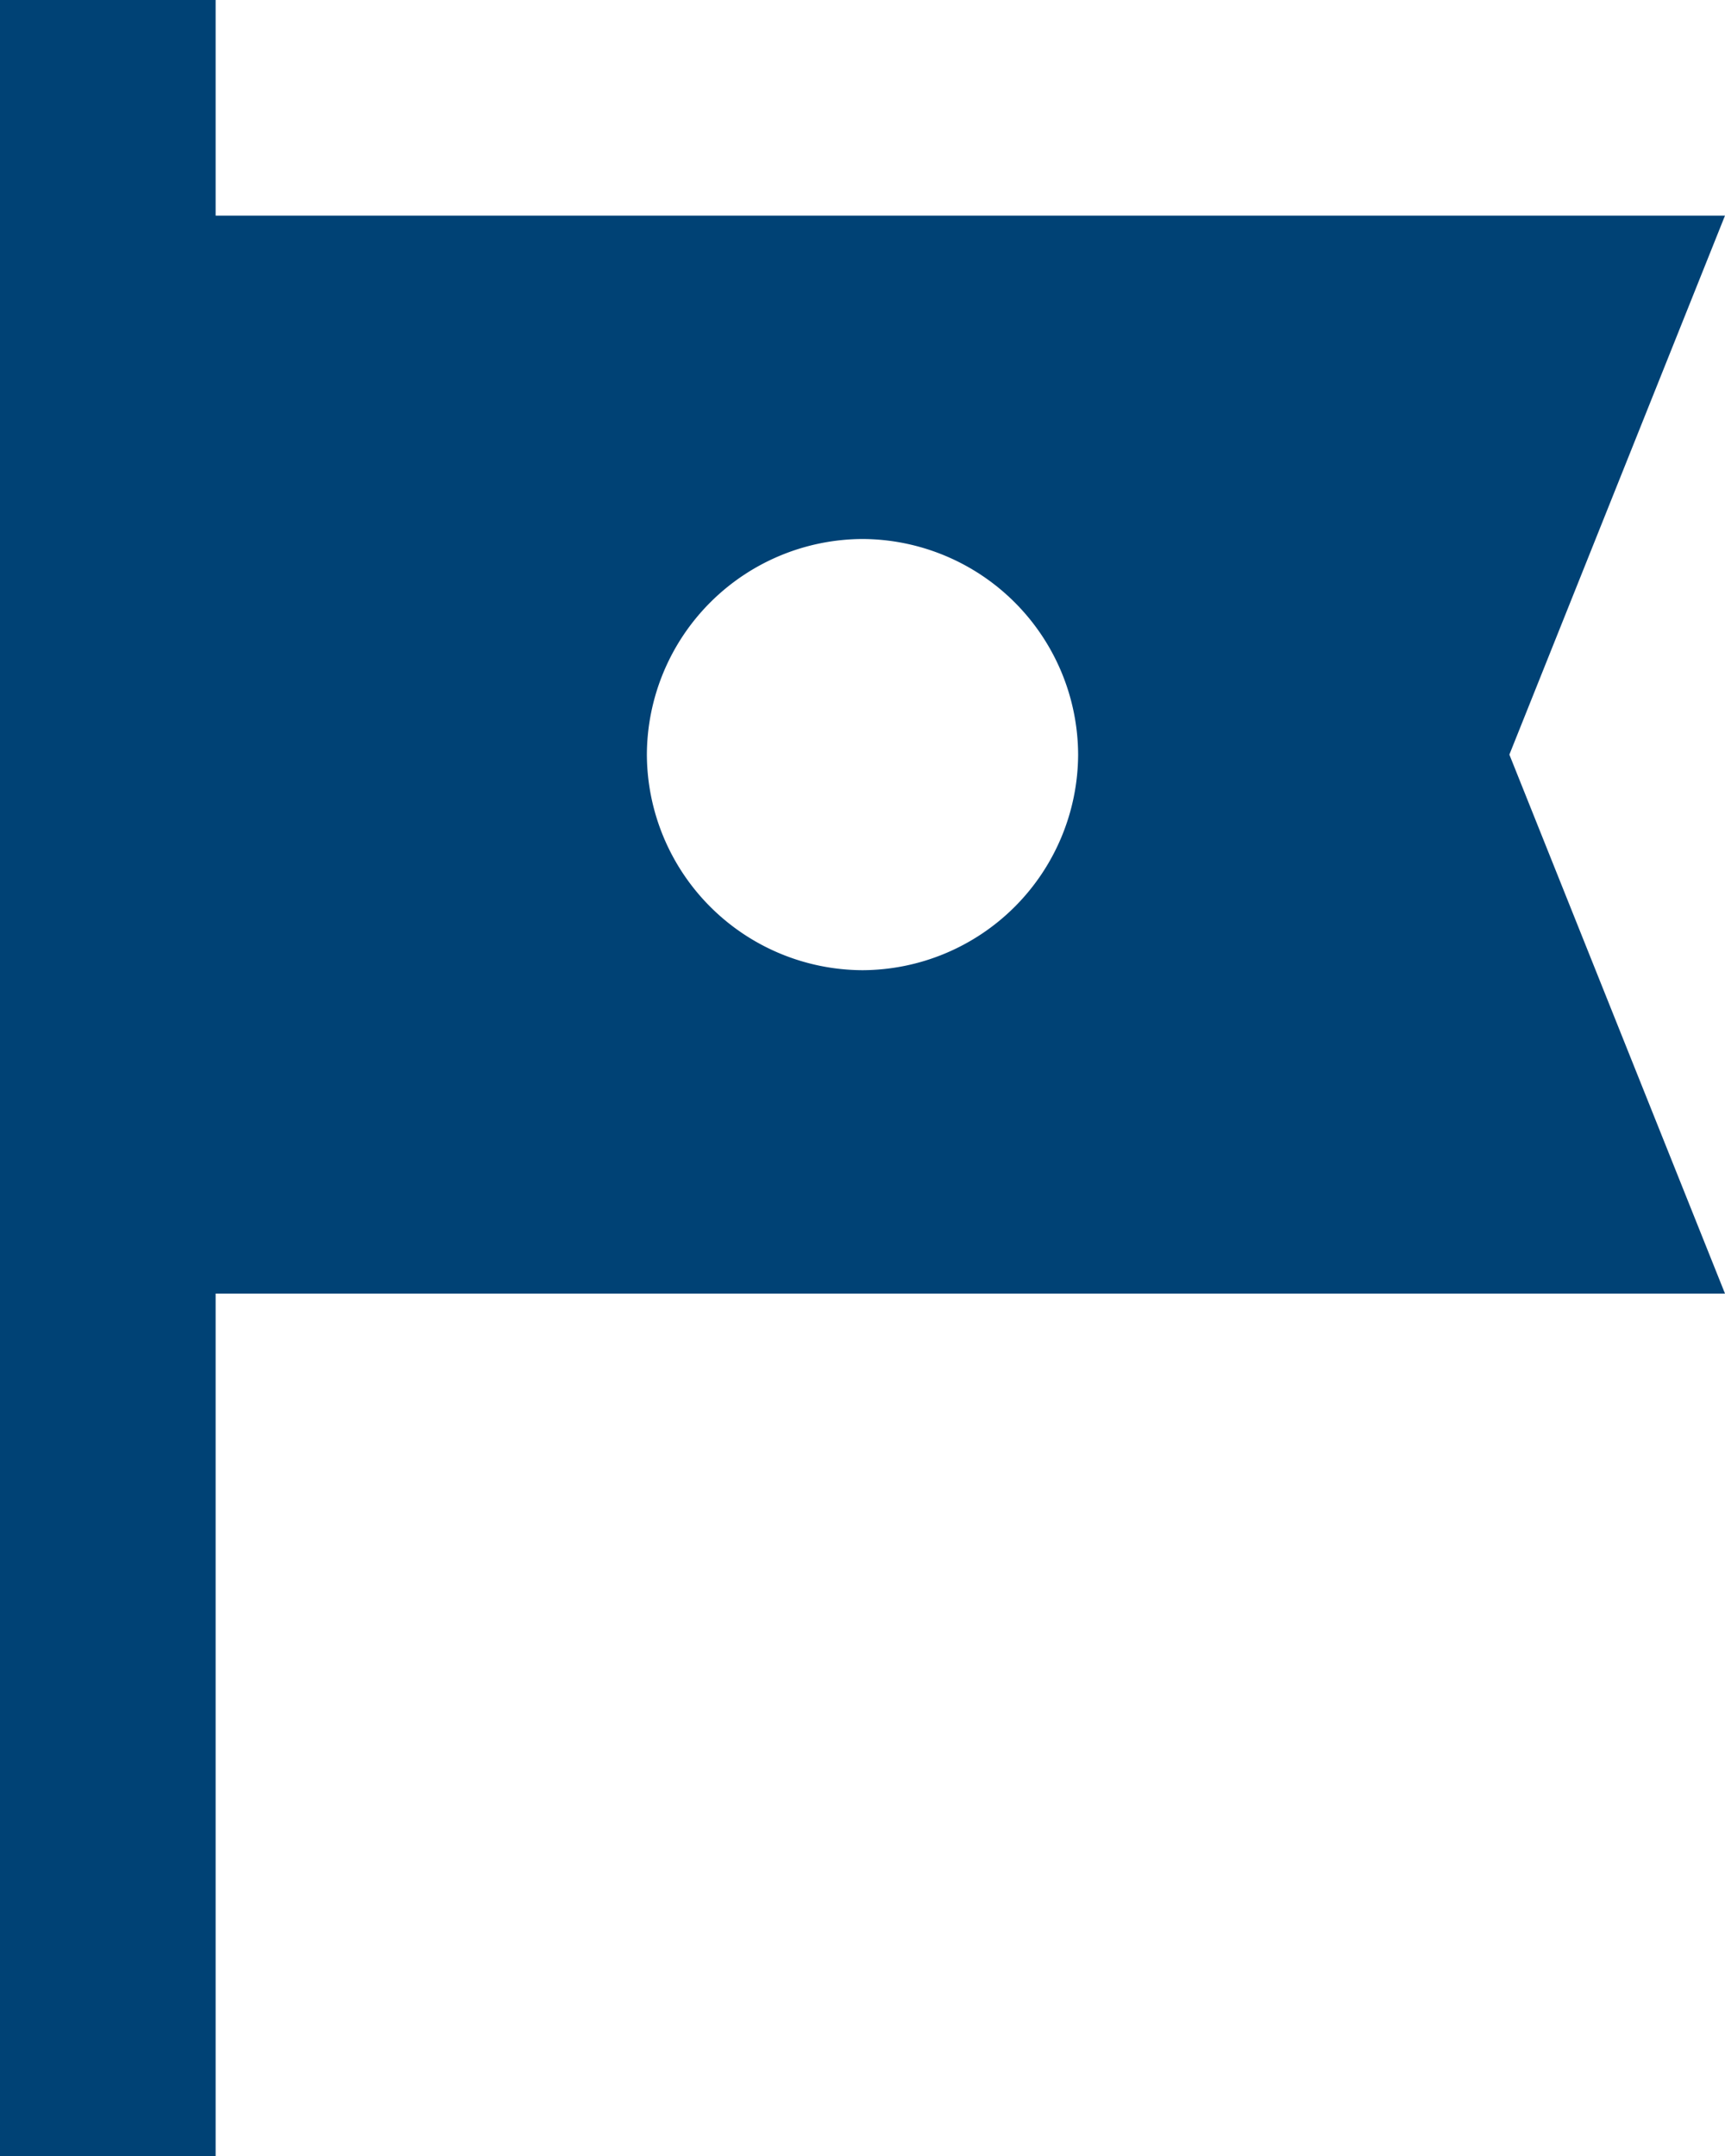 <svg xmlns="http://www.w3.org/2000/svg" width="20" height="25" fill="none" ><path d="M20 2.5H2.5V0H0v25h2.5V15H20l-2.5-6.25L20 2.5zm-7.5 6.25a2.51 2.51 0 0 1-2.5 2.5 2.51 2.51 0 0 1-2.5-2.5 2.51 2.51 0 0 1 2.5-2.5 2.51 2.51 0 0 1 2.5 2.5z" fill="#004275"/></svg>